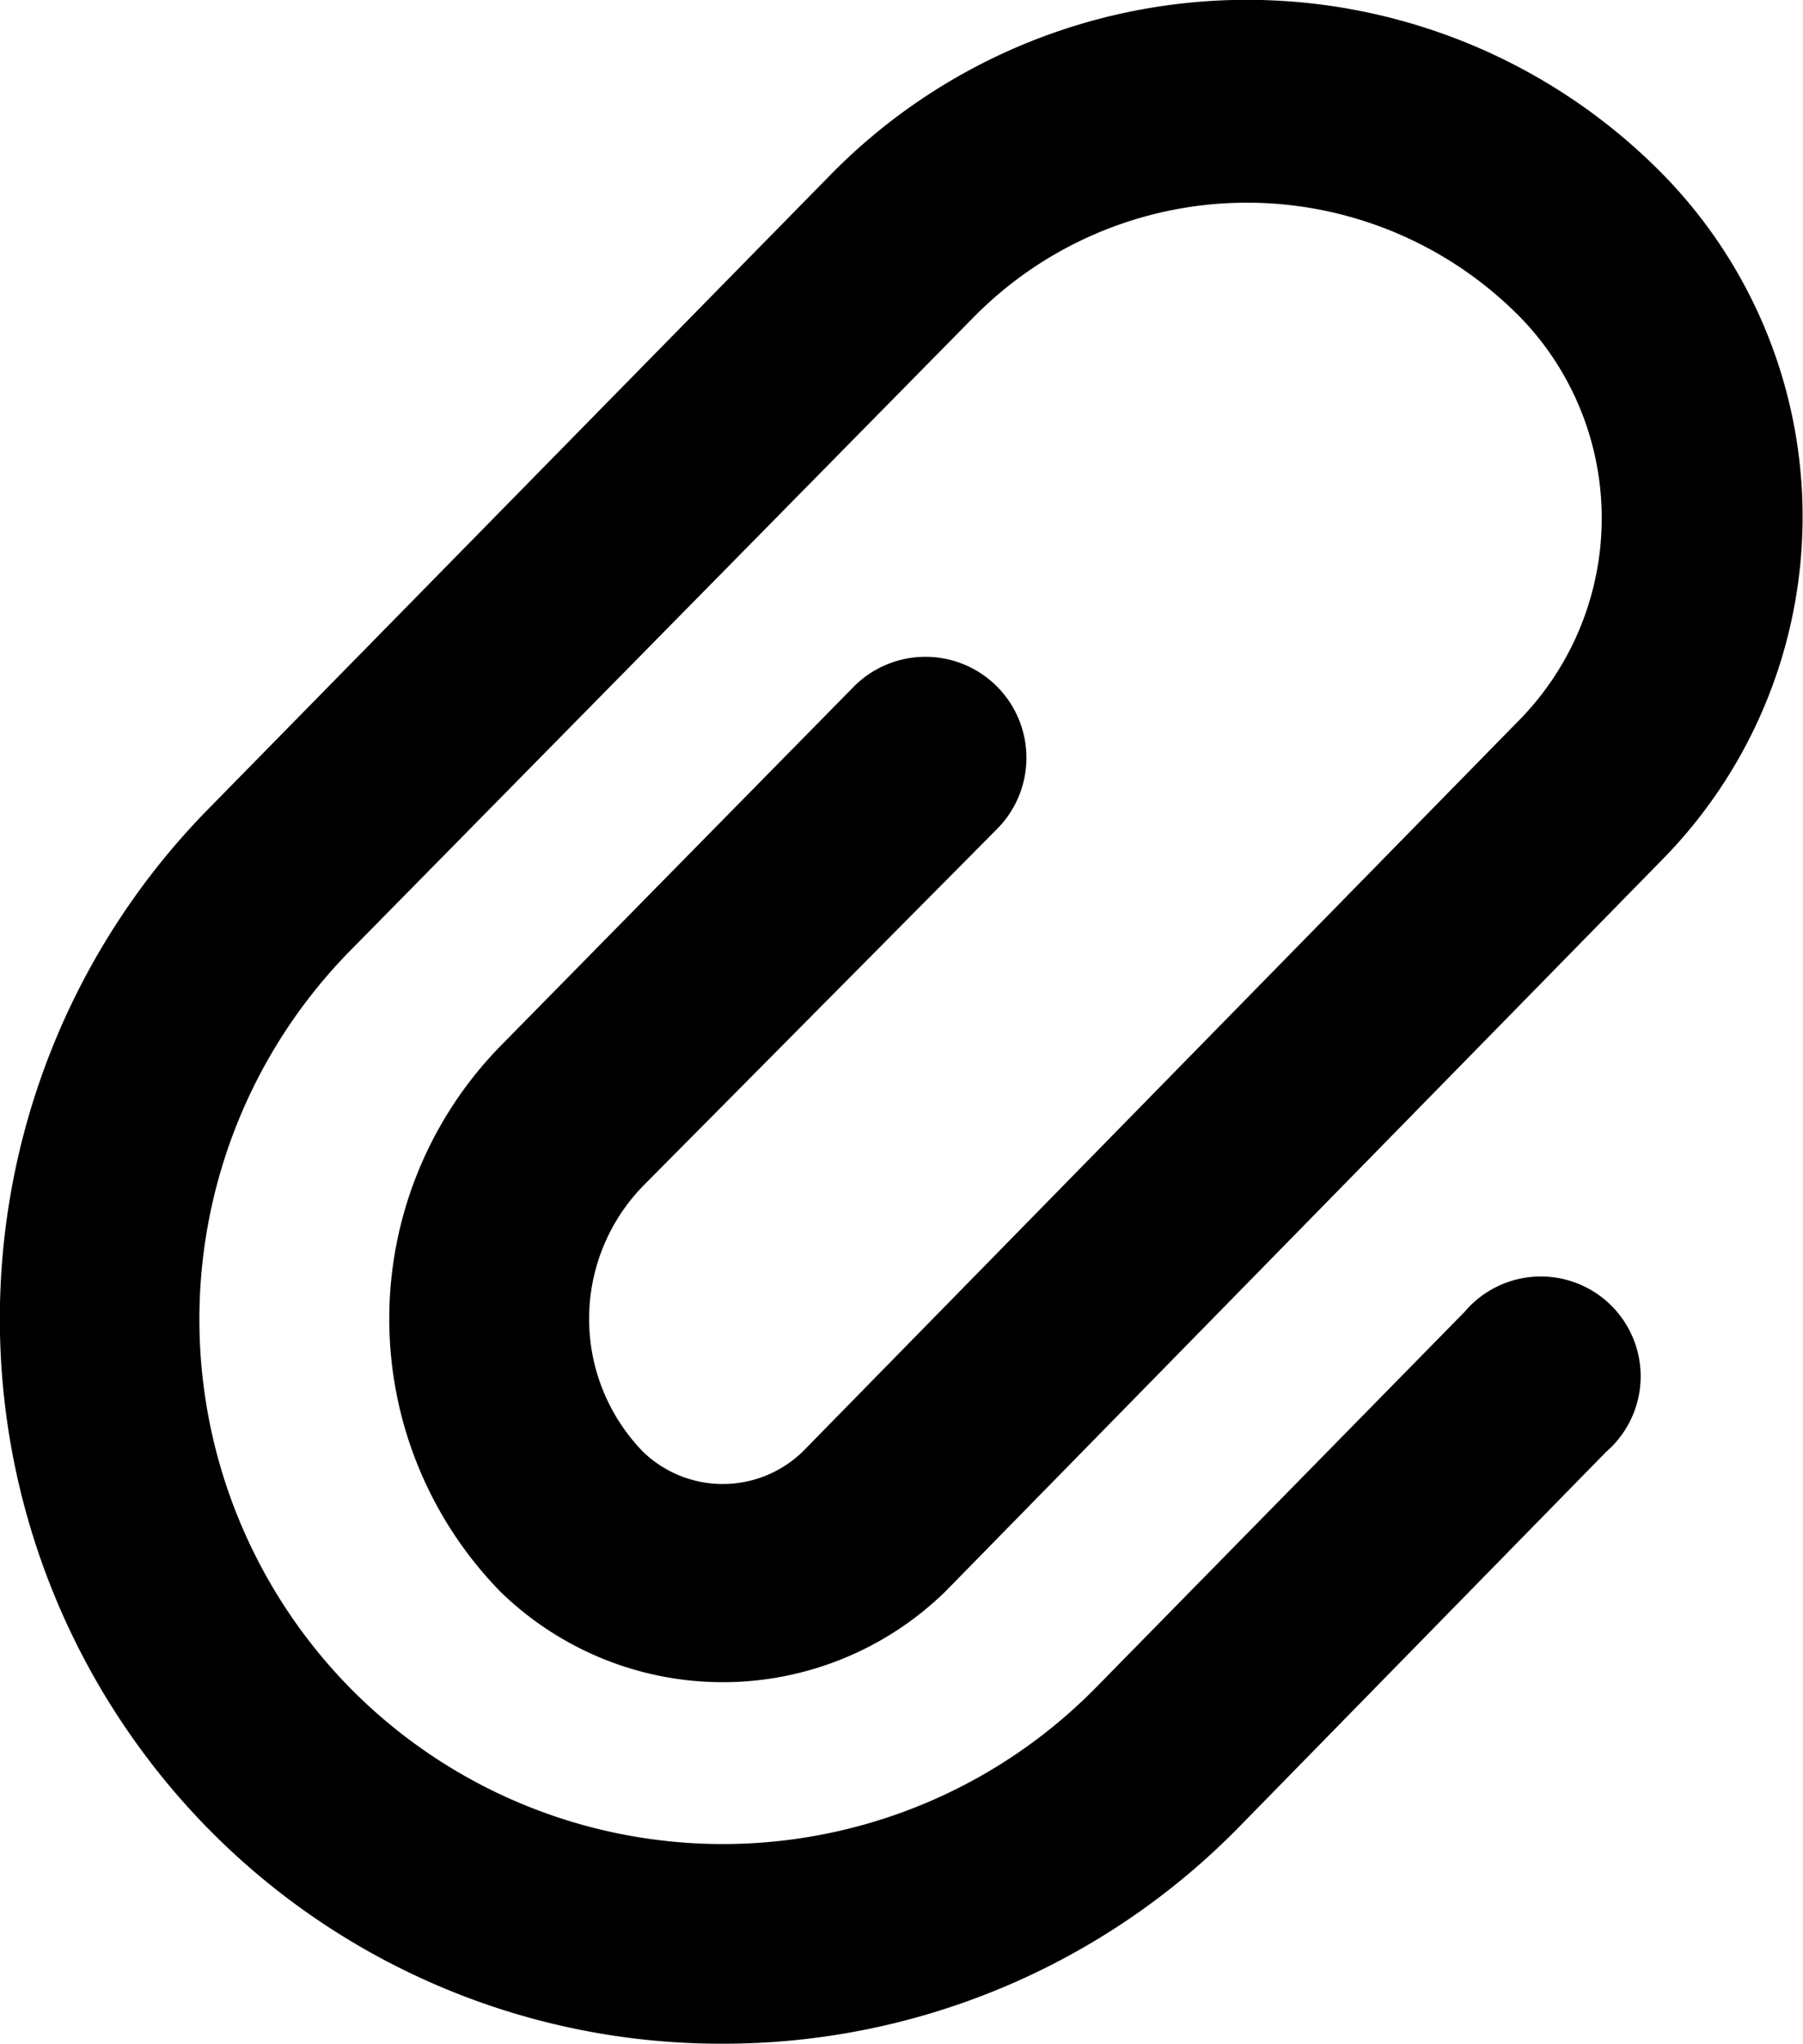 <svg xmlns="http://www.w3.org/2000/svg" viewBox="0 0 18.06 20.47"><g id="Layer_2" data-name="Layer 2"><g id="attach"><path d="M7.24,20.47a7.2,7.2,0,0,1-5.18-2.18,7.29,7.29,0,0,1,0-10.16L8.31,1.76a5.84,5.84,0,0,1,8.36,0,4.9,4.9,0,0,1,0,6.83l-7.2,7.35a3.19,3.19,0,0,1-4.46,0,3.91,3.91,0,0,1,0-5.46L8.54,6.89A1,1,0,1,1,10,8.29L6.44,11.88a1.91,1.91,0,0,0,0,2.66,1.15,1.15,0,0,0,1.6,0l7.2-7.35a2.89,2.89,0,0,0,0-4,3.84,3.84,0,0,0-5.5,0L3.49,9.54a5.27,5.27,0,0,0,0,7.35,5.24,5.24,0,0,0,7.5,0l3.68-3.75a1,1,0,1,1,1.42,1.4l-3.67,3.75A7.23,7.23,0,0,1,7.24,20.47Z"/></g></g></svg>
